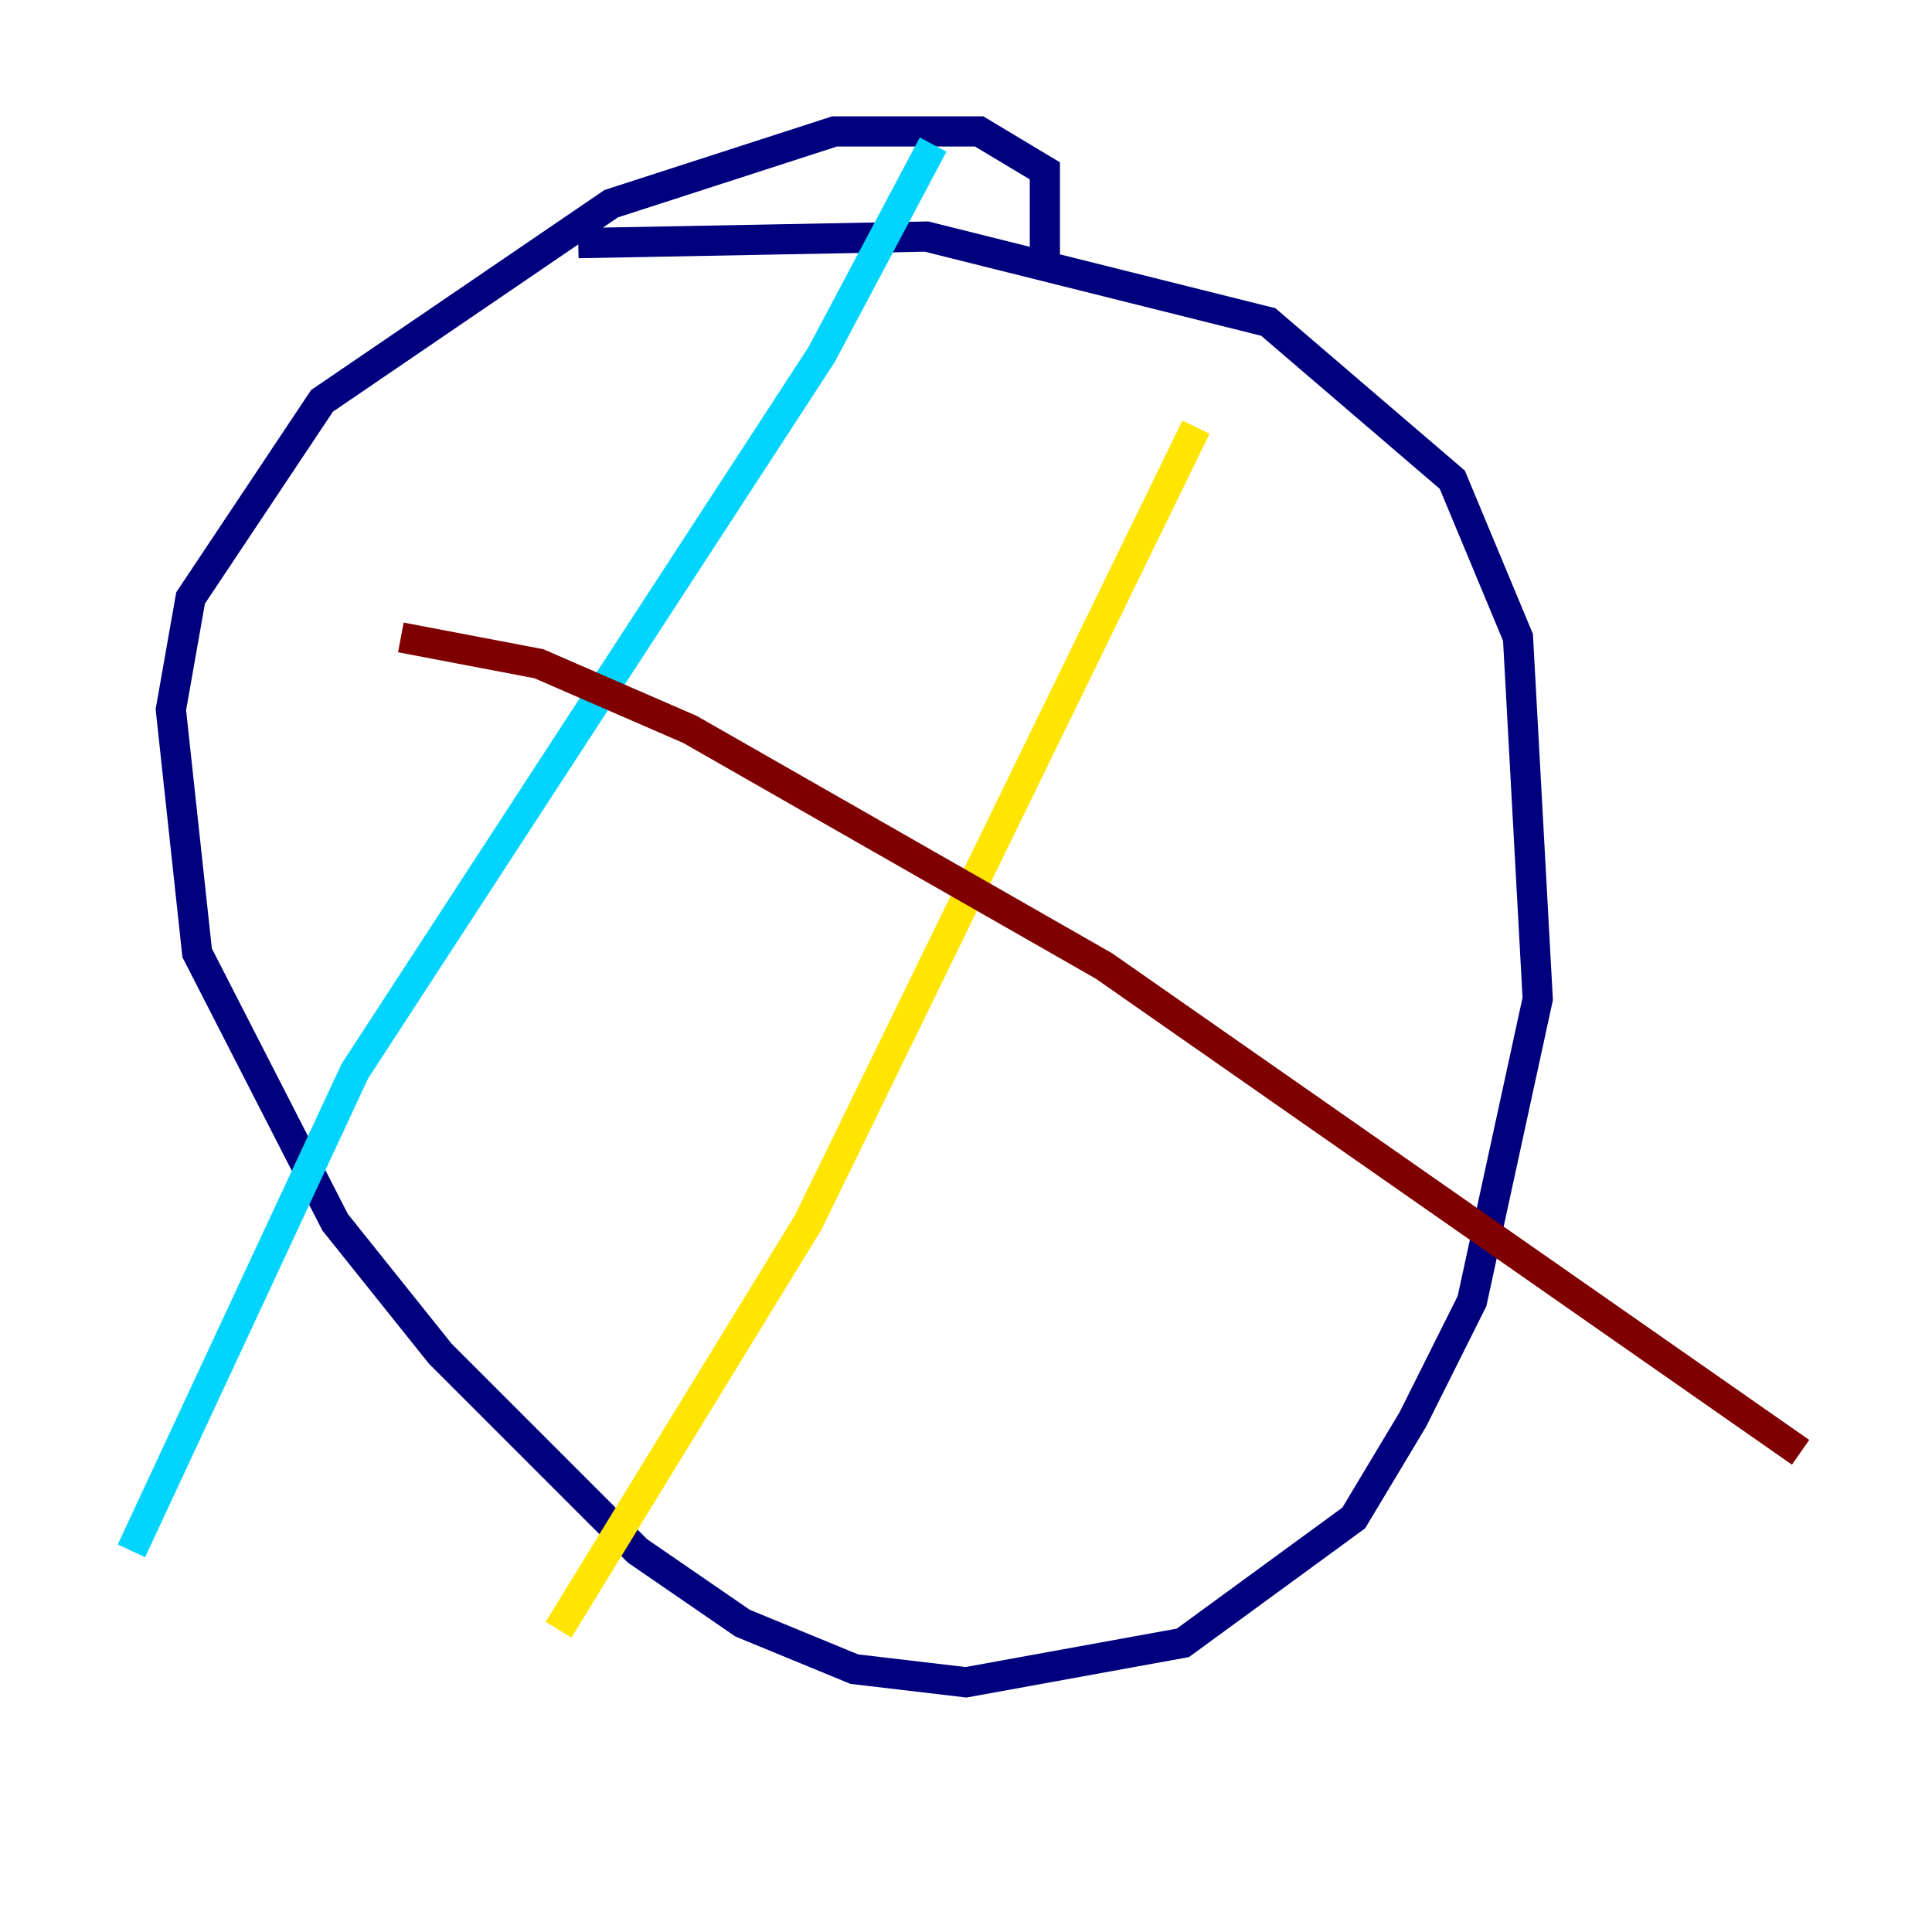 <?xml version="1.0" encoding="utf-8" ?>
<svg baseProfile="tiny" height="128" version="1.2" viewBox="0,0,128,128" width="128" xmlns="http://www.w3.org/2000/svg" xmlns:ev="http://www.w3.org/2001/xml-events" xmlns:xlink="http://www.w3.org/1999/xlink"><defs /><polyline fill="none" points="38.313,16.109 61.388,15.674 84.027,21.333 96.218,31.782 100.571,42.231 101.878,66.177 97.524,86.204 93.605,94.041 89.687,100.571 78.367,108.844 64.0,111.456 56.599,110.585 49.197,107.537 42.231,102.748 29.17,89.687 22.204,80.98 13.061,63.129 11.32,47.02 12.626,39.619 21.333,26.558 40.49,13.497 55.292,8.707 64.871,8.707 69.225,11.32 69.225,17.85" stroke="#00007f" stroke-width="2" /><polyline fill="none" points="61.823,9.578 54.422,23.51 23.51,70.966 8.707,102.748" stroke="#00d4ff" stroke-width="2" /><polyline fill="none" points="79.238,28.299 53.551,80.98 37.007,107.973" stroke="#ffe500" stroke-width="2" /><polyline fill="none" points="26.558,42.231 35.701,43.973 45.714,48.327 73.143,64.0 119.293,96.218" stroke="#7f0000" stroke-width="2" /></svg>